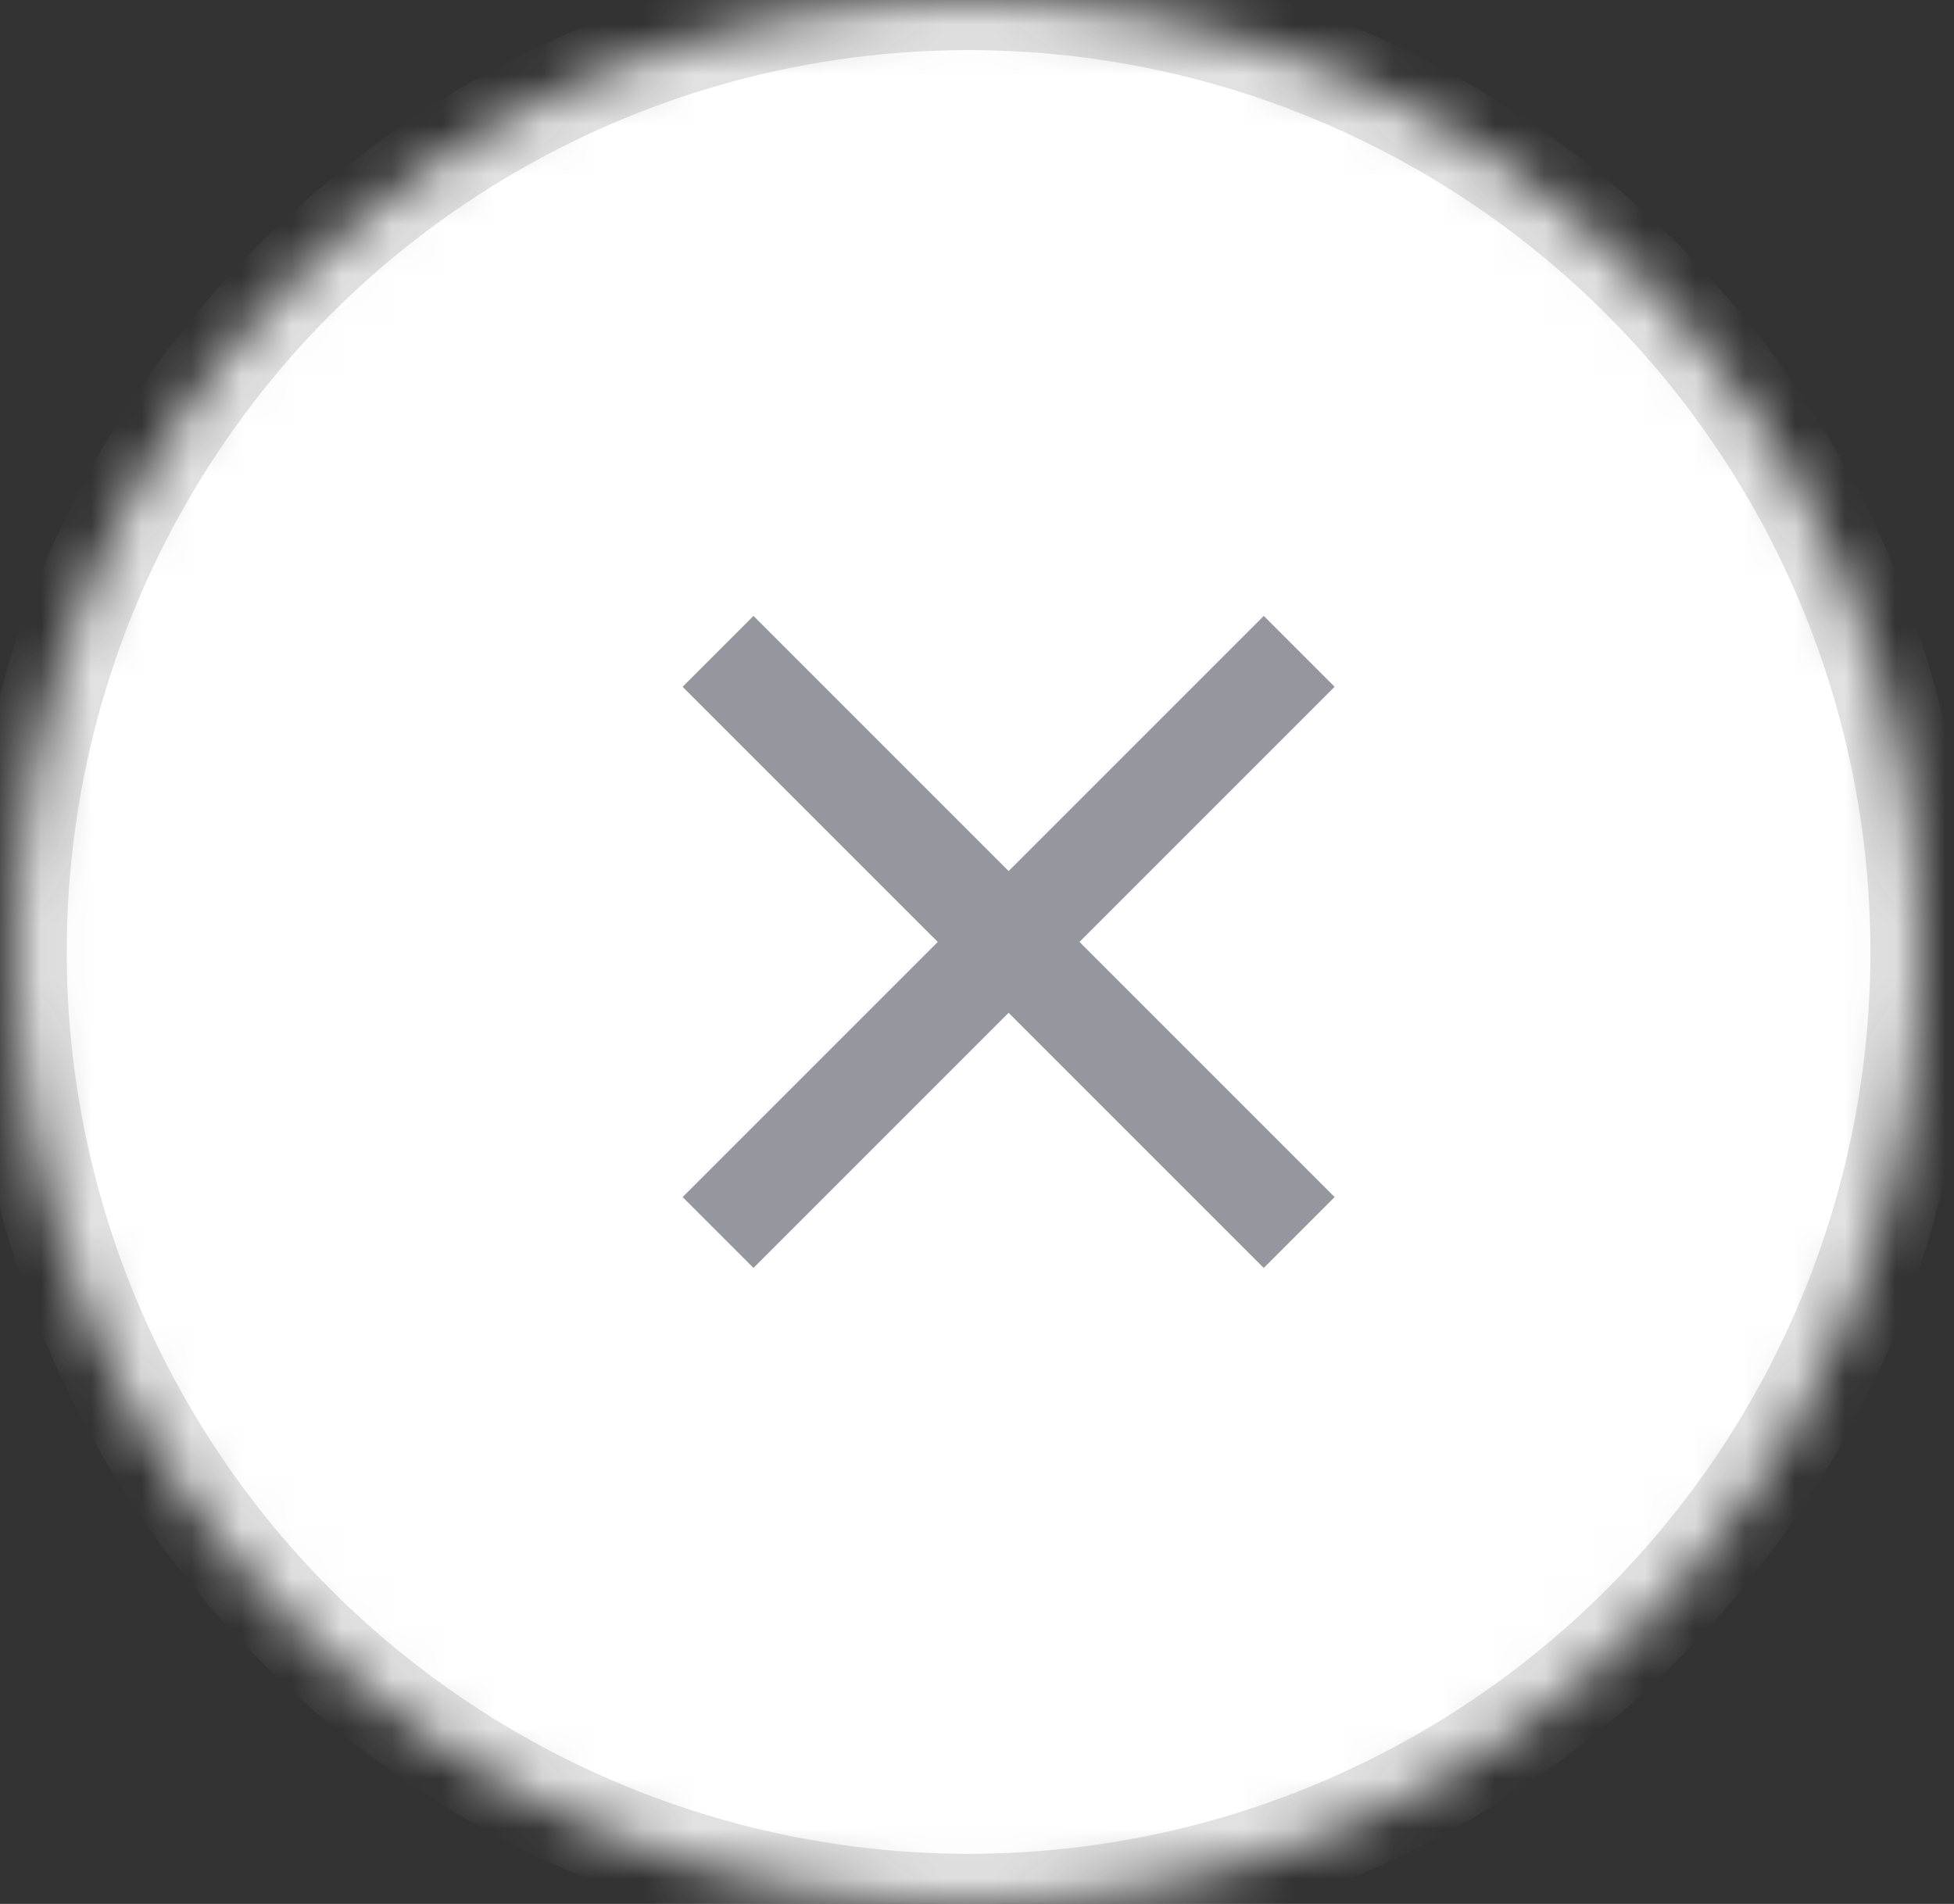 <?xml version="1.0" encoding="UTF-8"?>
<svg width="39px" height="38px" viewBox="0 0 39 38" version="1.1" xmlns="http://www.w3.org/2000/svg" xmlns:xlink="http://www.w3.org/1999/xlink">
    <rect x="0" y="0" width="39" height="38" fill="#333333" stroke="none"/>
    <!-- Generator: Sketch 41.2 (35397) - http://www.bohemiancoding.com/sketch -->
    <title>Circle / incomplate</title>
    <desc>Created with Sketch.</desc>
    <defs>
        <circle id="path-1" cx="19" cy="19" r="19"></circle>
        <mask id="mask-2" maskContentUnits="userSpaceOnUse" maskUnits="objectBoundingBox" x="0" y="0" width="38" height="38" fill="white">
            <use xlink:href="#path-1"></use>
        </mask>
    </defs>
    <g id="Page-1" stroke="none" stroke-width="1" fill="none" fill-rule="evenodd">
        <g id="05-Campaign-Settings" transform="translate(-398, -101)">
            <g id="Group-5" transform="translate(170, 95)">
                <g id="status-bar" transform="translate(197, 0)">
                    <g id="1" transform="translate(0.219, 0)">
                        <g id="Circle-/-incomplate" transform="translate(31.113, 6)">
                            <g id="X-Circle">
                                <use id="Oval-41-Copy-3" stroke="#E1E1E1" mask="url(#mask-2)" stroke-width="2" fill="#FFFFFF" transform="translate(19, 19) rotate(-180) translate(-19, -19) " xlink:href="#path-1"></use>
                                <g id="Group-2" transform="translate(14, 13)" stroke="#94989E" stroke-width="2">
                                    <path d="M0,11.599 L11.599,0" id="Path-252"></path>
                                    <path d="M0,0 L11.599,11.599" id="Path-252-Copy"></path>
                                </g>
                            </g>
                        </g>
                    </g>
                </g>
            </g>
        </g>
    </g>
</svg>